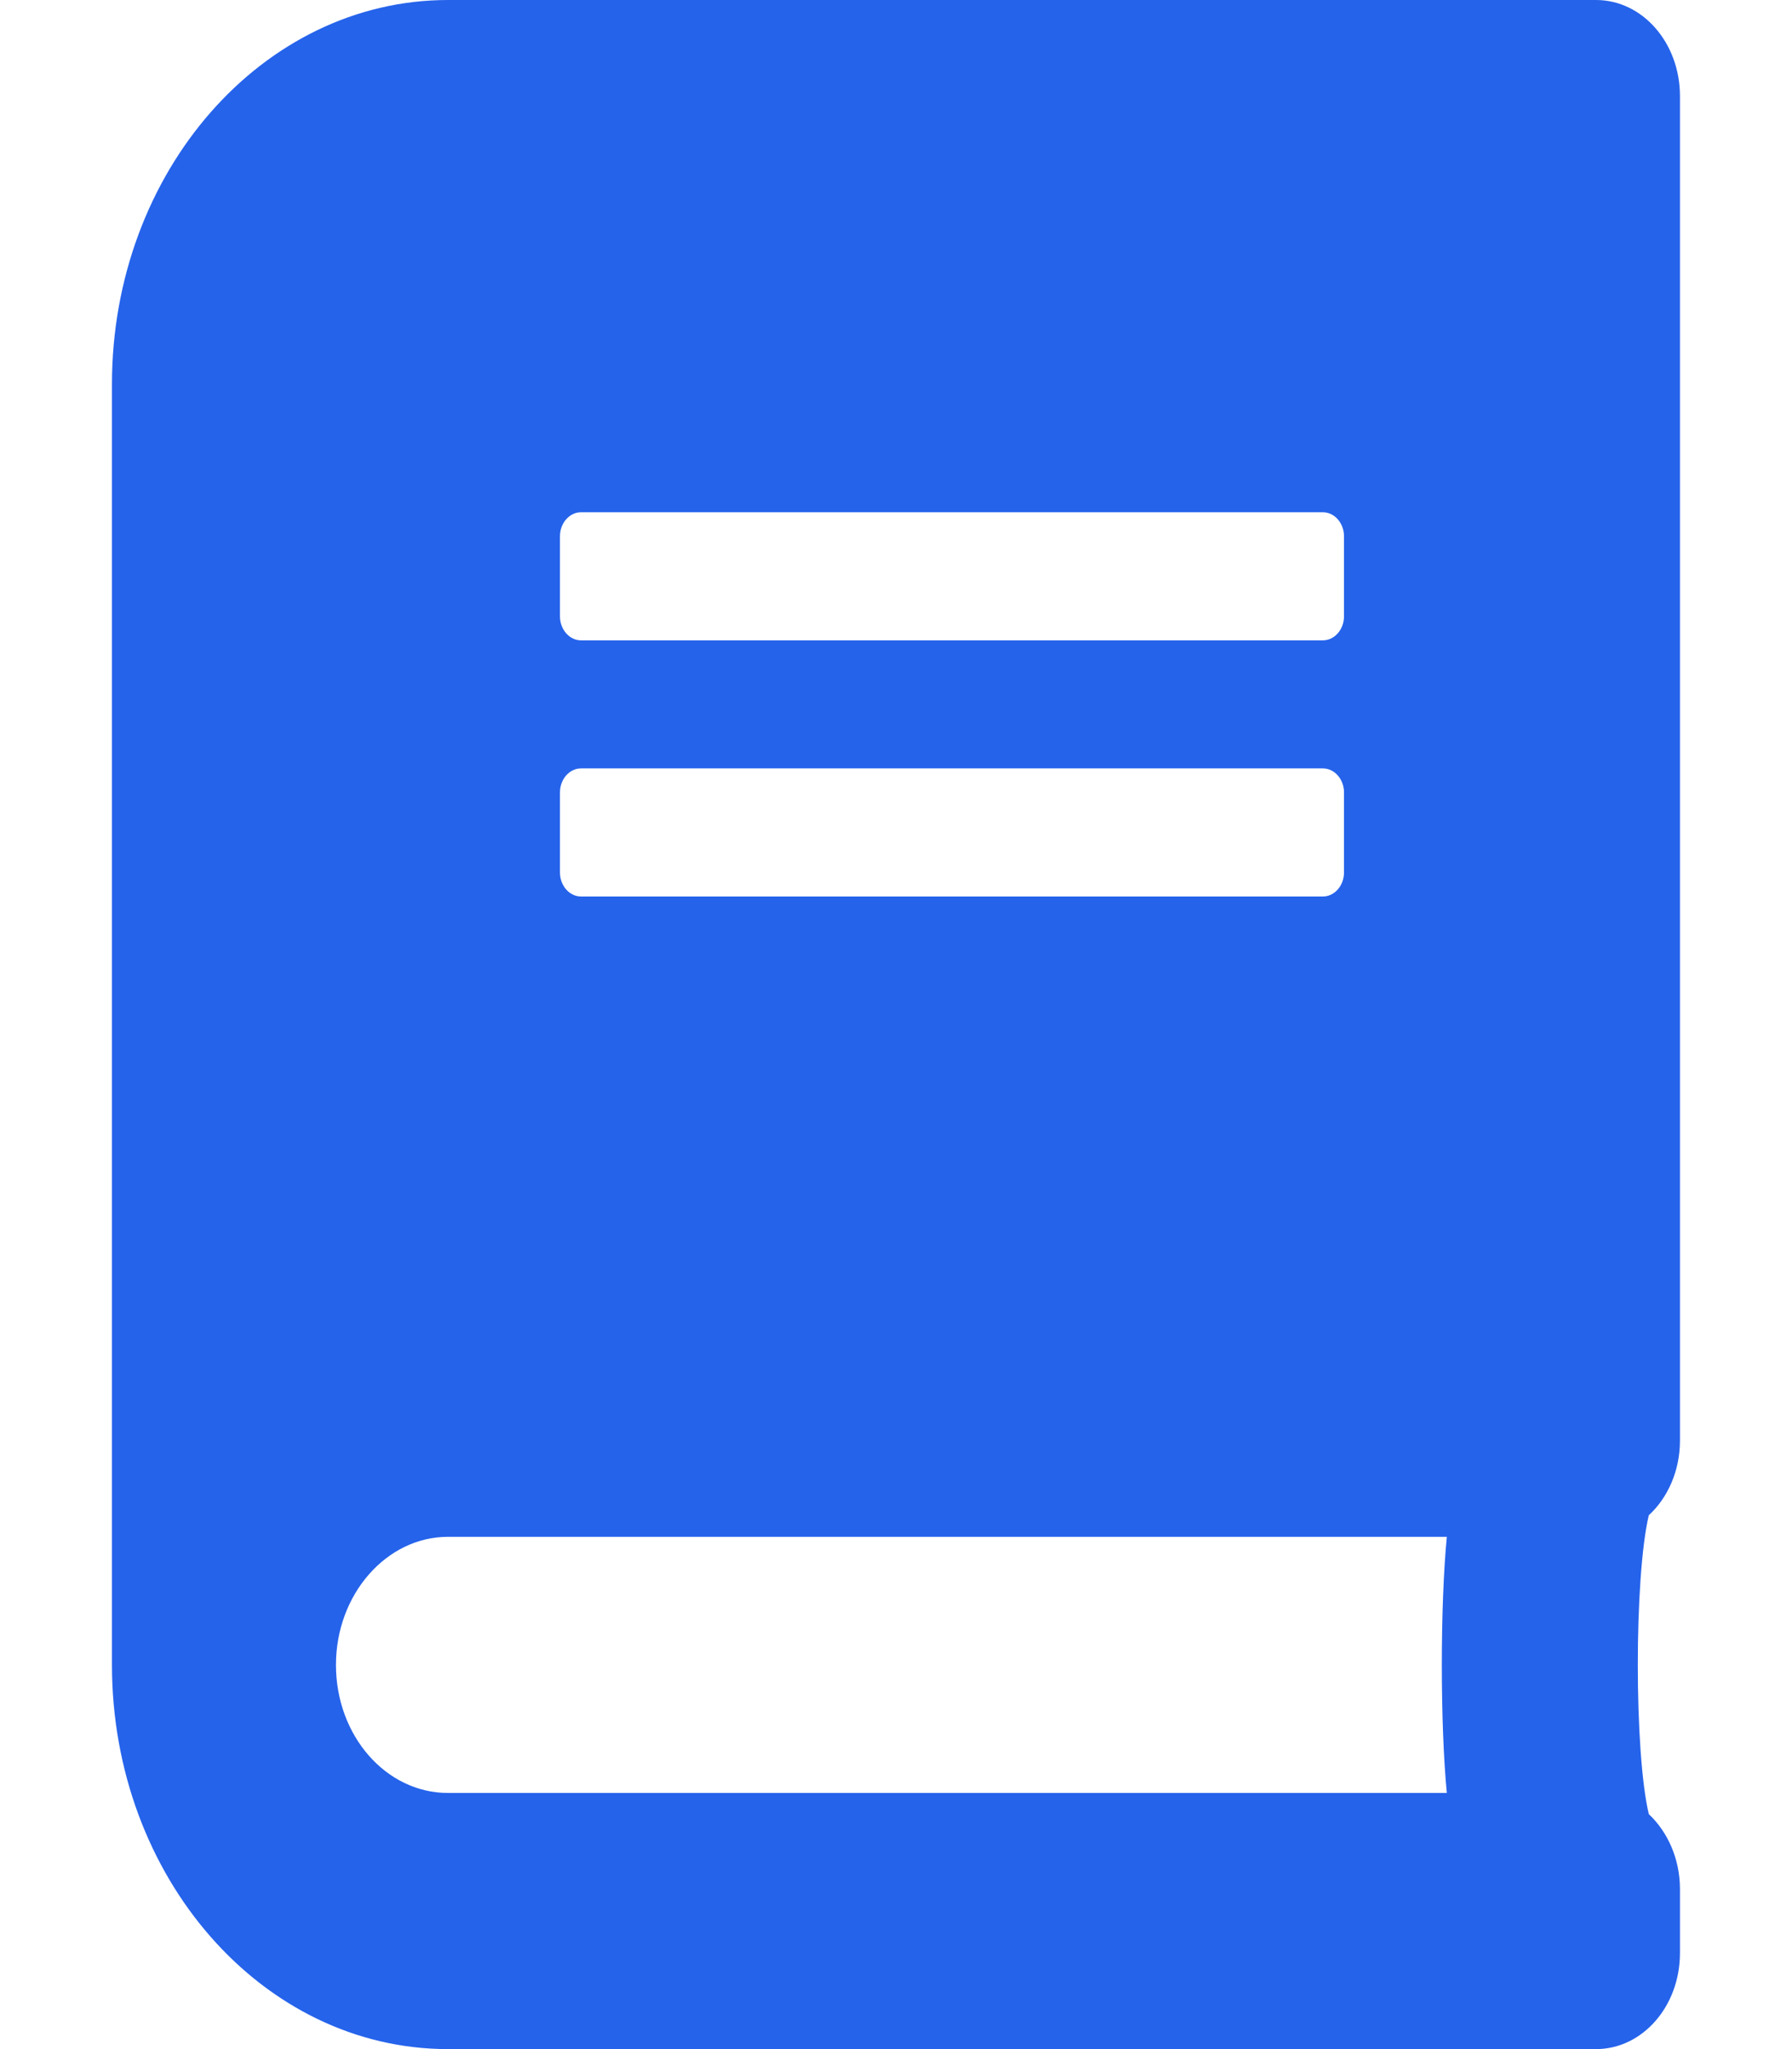 <?xml version="1.0" encoding="utf-8" ?>
<svg xmlns="http://www.w3.org/2000/svg" xmlns:xlink="http://www.w3.org/1999/xlink" width="21" height="24" viewBox="0 0 21 24">
	<defs>
		<clipPath id="clipPath8177691923">
			<path transform="matrix(1 0 0 1 0 0)" d="M0 0L21 0L21 24L0 24L0 0Z" fill-rule="nonzero"/>
		</clipPath>
	</defs>
	<g clip-path="url(#clipPath8177691923)">
		<defs>
			<clipPath id="clipPath1359705874">
				<path transform="matrix(1 0 0 1 0 0)" d="M0 0L21 0L21 24L0 24L0 0Z" fill-rule="nonzero"/>
			</clipPath>
		</defs>
		<g clip-path="url(#clipPath1359705874)">
			<path transform="matrix(1 0 0 1 1.312 0)" d="M18.375 16.875L18.375 1.125C18.375 0.502 17.936 0 17.391 0L3.938 0C1.764 0 0 2.016 0 4.5L0 19.5C0 21.984 1.764 24 3.938 24L17.391 24C17.936 24 18.375 23.498 18.375 22.875L18.375 22.125C18.375 21.773 18.231 21.455 18.01 21.248C17.838 20.527 17.838 18.469 18.01 17.747C18.231 17.545 18.375 17.227 18.375 16.875ZM5.25 6.281C5.25 6.127 5.361 6 5.496 6L14.191 6C14.327 6 14.438 6.127 14.438 6.281L14.438 7.219C14.438 7.373 14.327 7.5 14.191 7.5L5.496 7.5C5.361 7.5 5.25 7.373 5.25 7.219L5.25 6.281ZM5.25 9.281C5.25 9.127 5.361 9 5.496 9L14.191 9C14.327 9 14.438 9.127 14.438 9.281L14.438 10.219C14.438 10.373 14.327 10.5 14.191 10.5L5.496 10.5C5.361 10.5 5.25 10.373 5.25 10.219L5.25 9.281ZM15.643 21L3.938 21C3.212 21 2.625 20.33 2.625 19.5C2.625 18.675 3.216 18 3.938 18L15.643 18C15.565 18.802 15.565 20.198 15.643 21Z" fill-rule="nonzero" fill="rgb(37, 99, 235)"/>
		</g>
	</g>
</svg>
